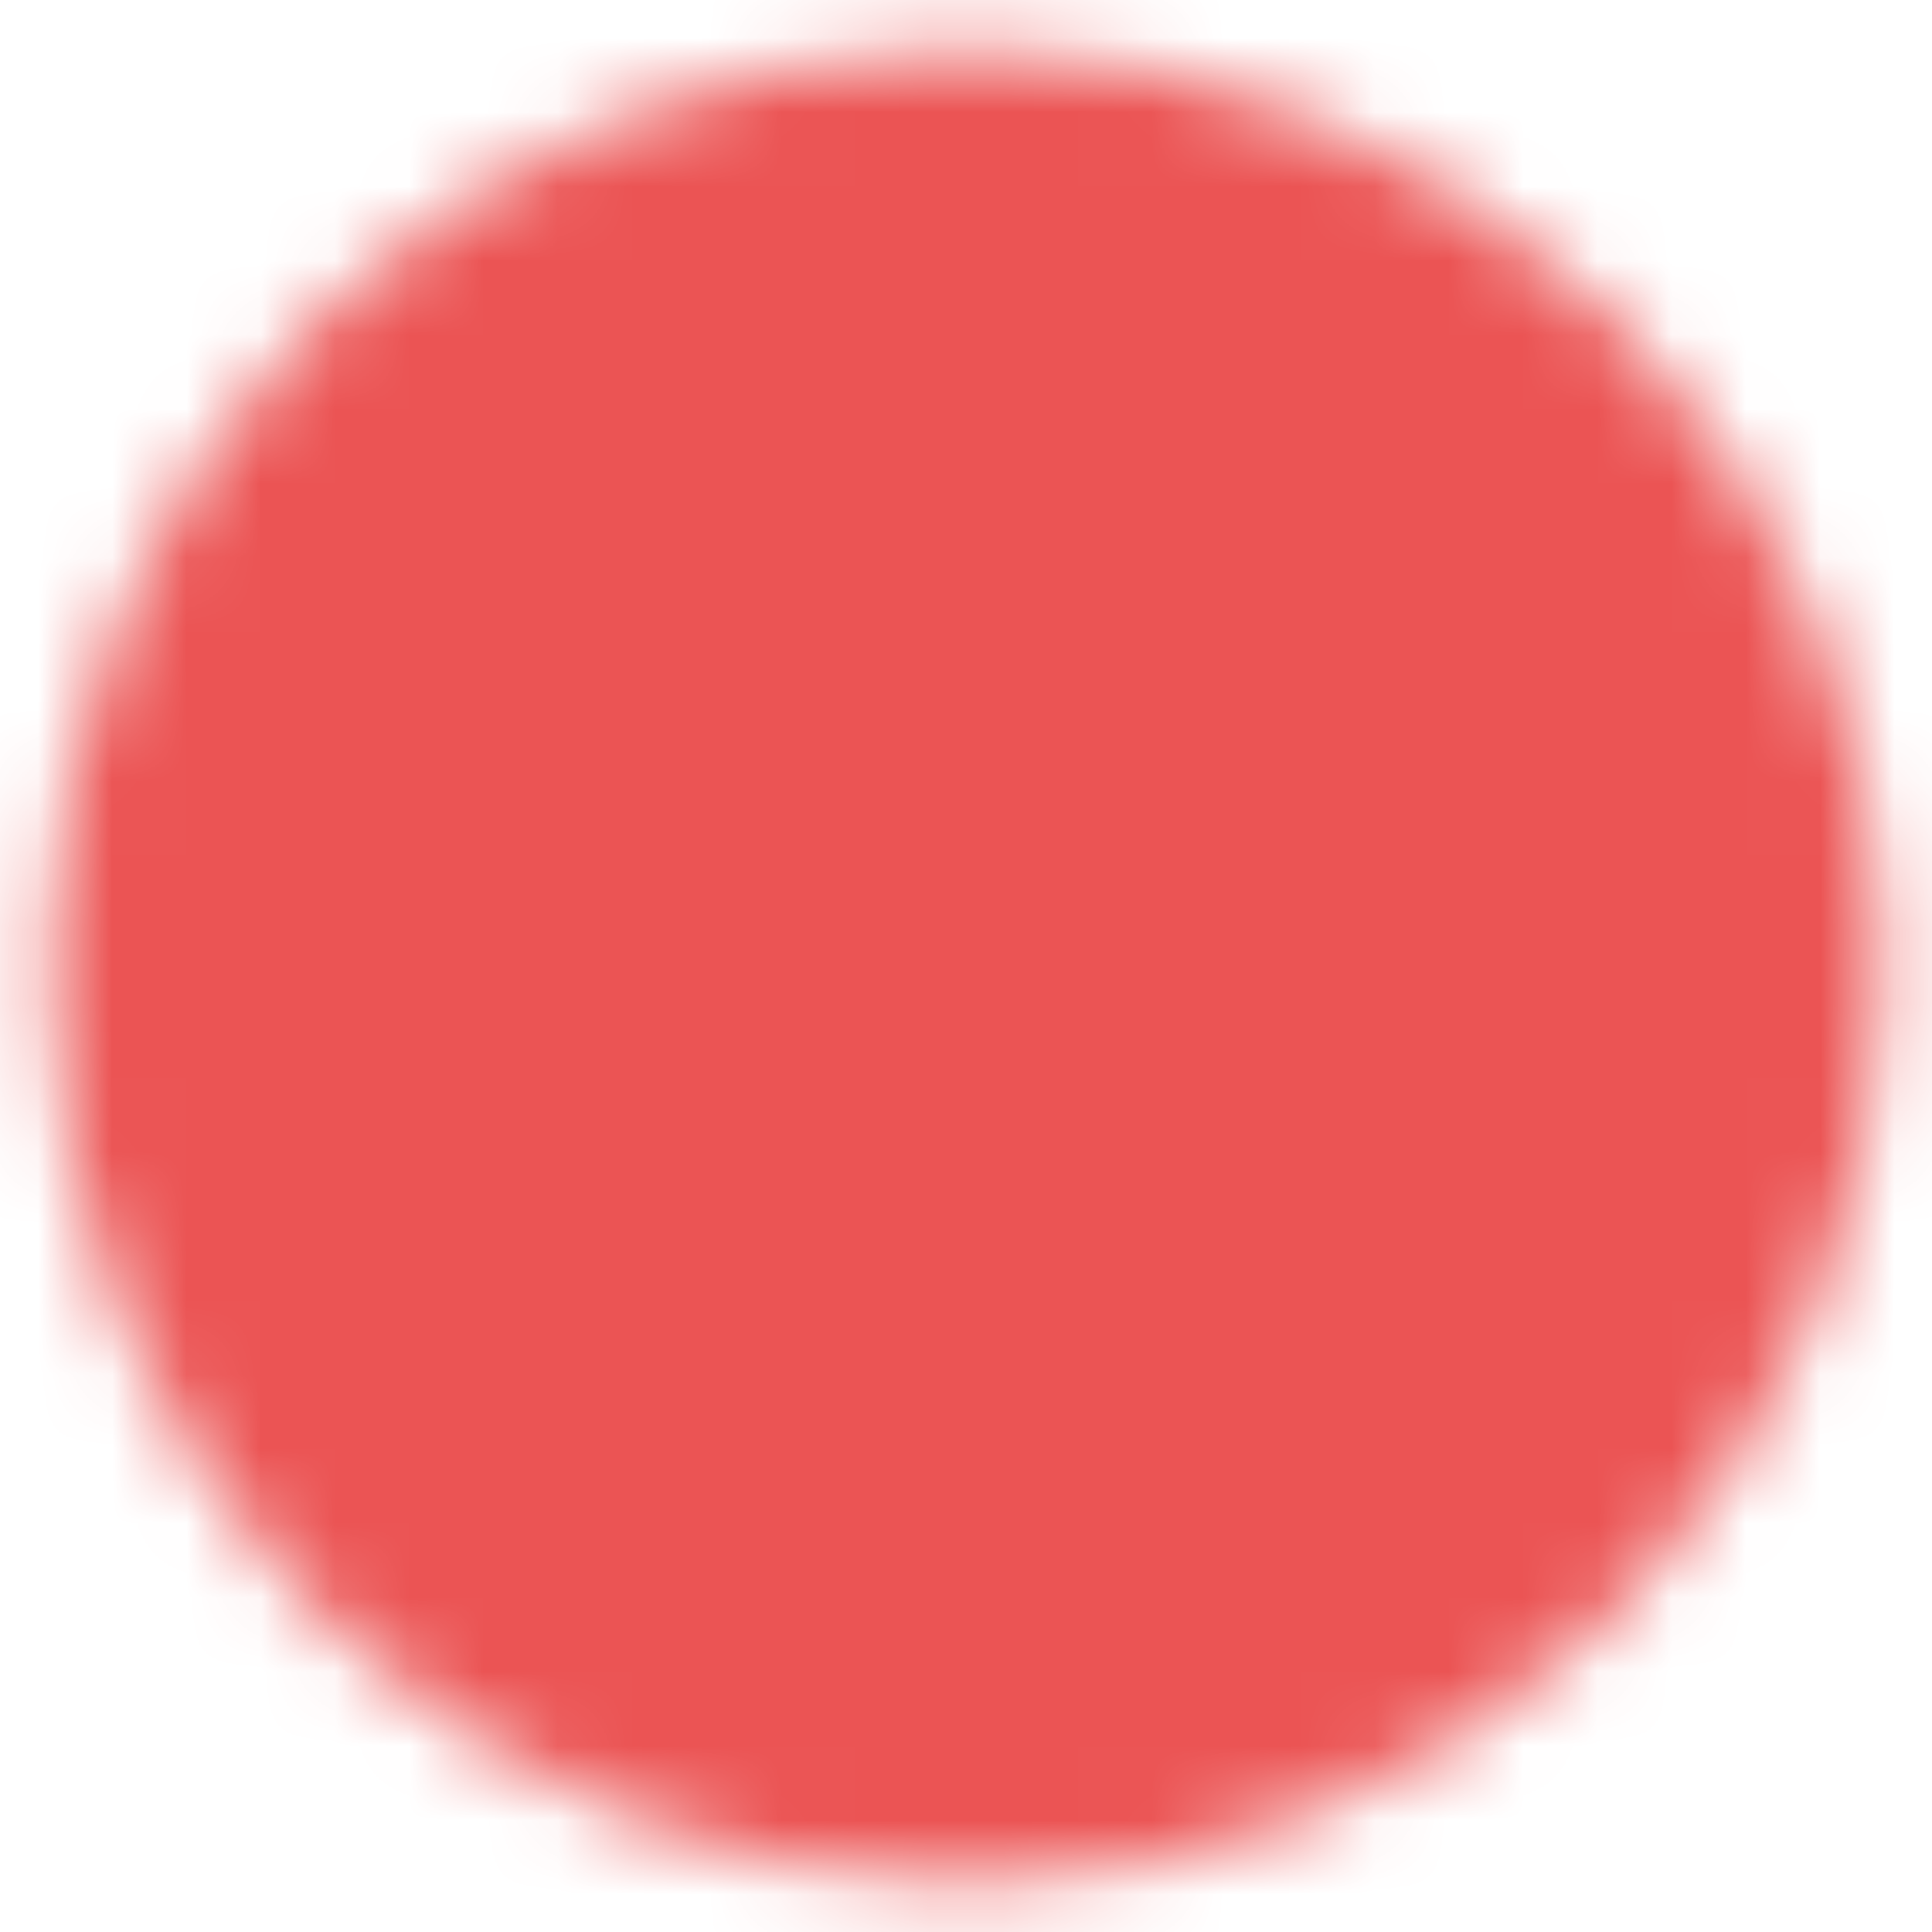 <svg width="26" height="26" viewBox="0 0 26 26" fill="none" xmlns="http://www.w3.org/2000/svg">
<g clip-path="url(#clip0_211_6817)">
<mask id="mask0_211_6817" style="mask-type:luminance" maskUnits="userSpaceOnUse" x="0" y="0" width="26" height="26">
<path d="M13 23.833C14.423 23.835 15.832 23.556 17.147 23.011C18.462 22.467 19.656 21.668 20.661 20.66C21.668 19.655 22.467 18.461 23.012 17.147C23.556 15.832 23.835 14.423 23.834 13C23.835 11.577 23.556 10.168 23.012 8.853C22.467 7.539 21.668 6.345 20.661 5.34C19.656 4.332 18.462 3.533 17.147 2.989C15.832 2.444 14.423 2.165 13 2.167C11.577 2.165 10.168 2.444 8.854 2.989C7.539 3.533 6.345 4.332 5.34 5.34C4.333 6.345 3.534 7.539 2.989 8.853C2.445 10.168 2.165 11.577 2.167 13C2.165 14.423 2.445 15.832 2.989 17.147C3.534 18.461 4.333 19.655 5.34 20.66C6.345 21.668 7.539 22.467 8.854 23.011C10.168 23.556 11.577 23.835 13 23.833Z" fill="white" stroke="white" stroke-width="3" stroke-linejoin="round"/>
<path d="M8.667 13L11.917 16.25L18.417 9.75" stroke="black" stroke-width="3" stroke-linecap="round" stroke-linejoin="round"/>
</mask>
<g mask="url(#mask0_211_6817)">
<path d="M0 0H26V26H0V0Z" fill="#eb5454"/>
</g>
</g>
<defs>
<clipPath id="clip0_211_6817">
<rect width="26" height="26" fill="white"/>
</clipPath>
</defs>
</svg>
